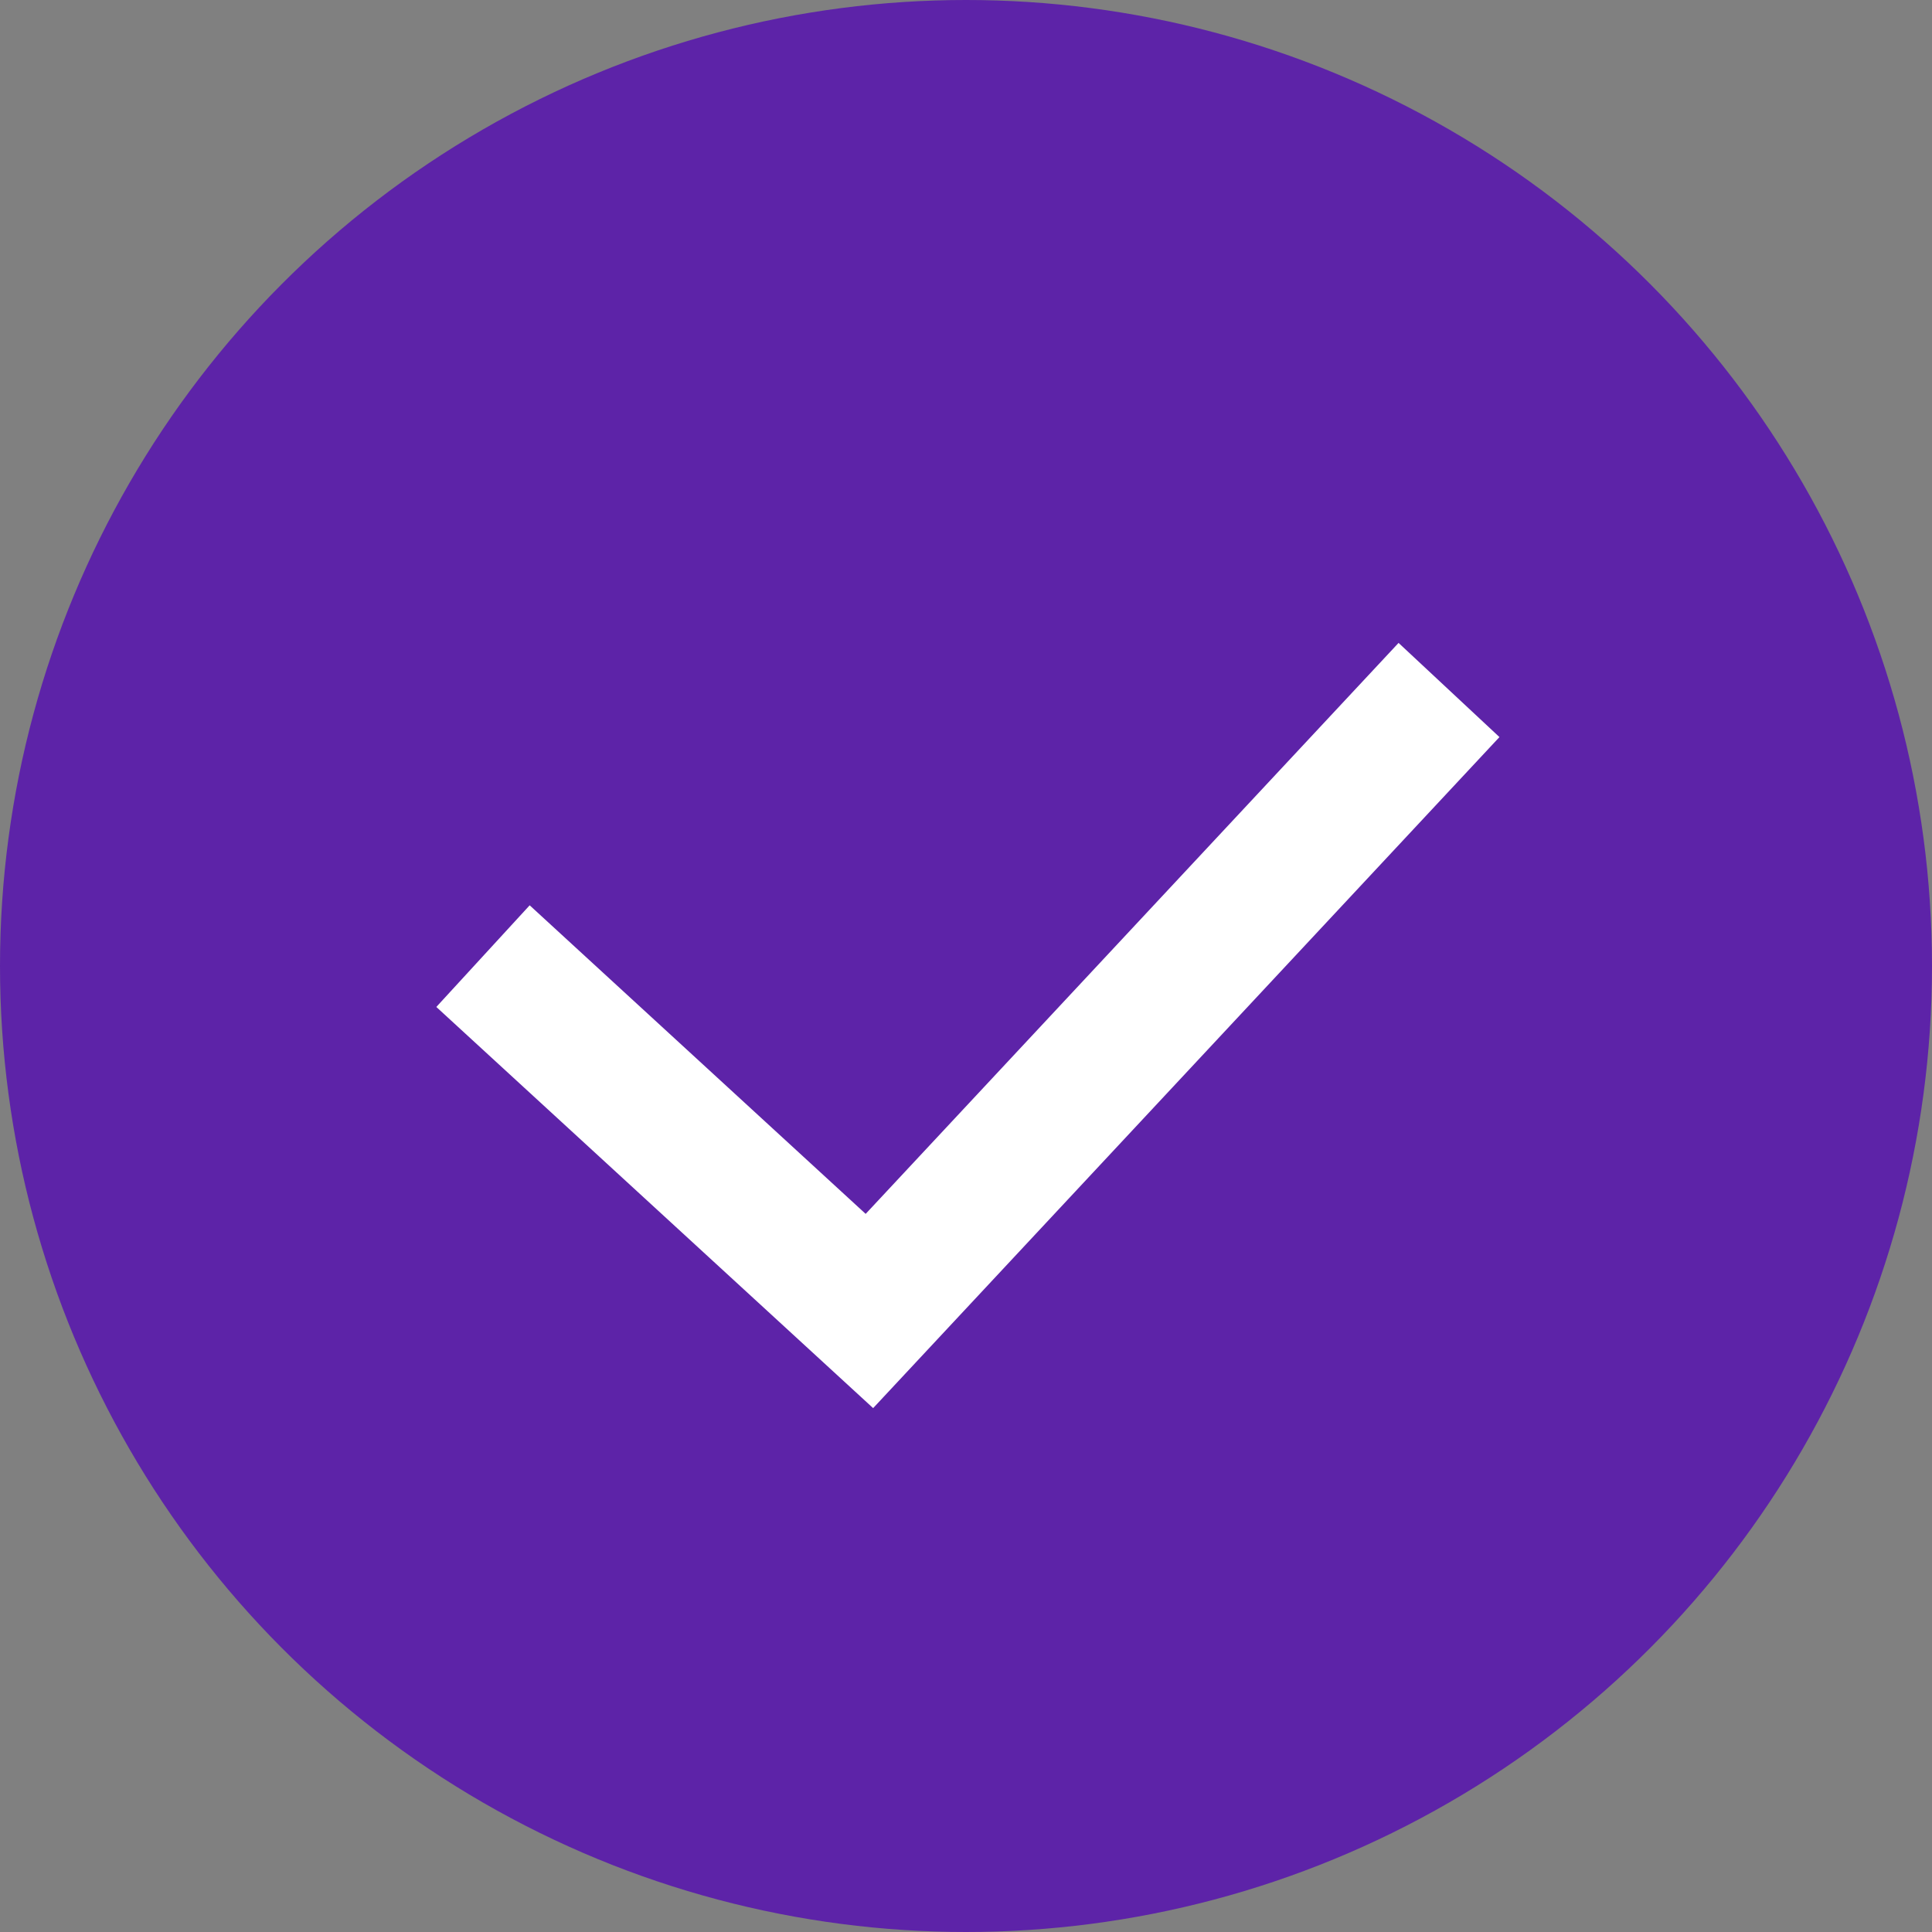 <svg width="28" height="28" viewBox="0 0 28 28" fill="none" xmlns="http://www.w3.org/2000/svg">
<rect x="0" y="0" width="28" height="28" fill="#808080" stroke="none"/>
<circle cx="14" cy="14" r="14" fill="#5D23A8"/>
<path d="M7 13.857L12.6 19L21 10" stroke="white" stroke-width="2"/>
</svg>
